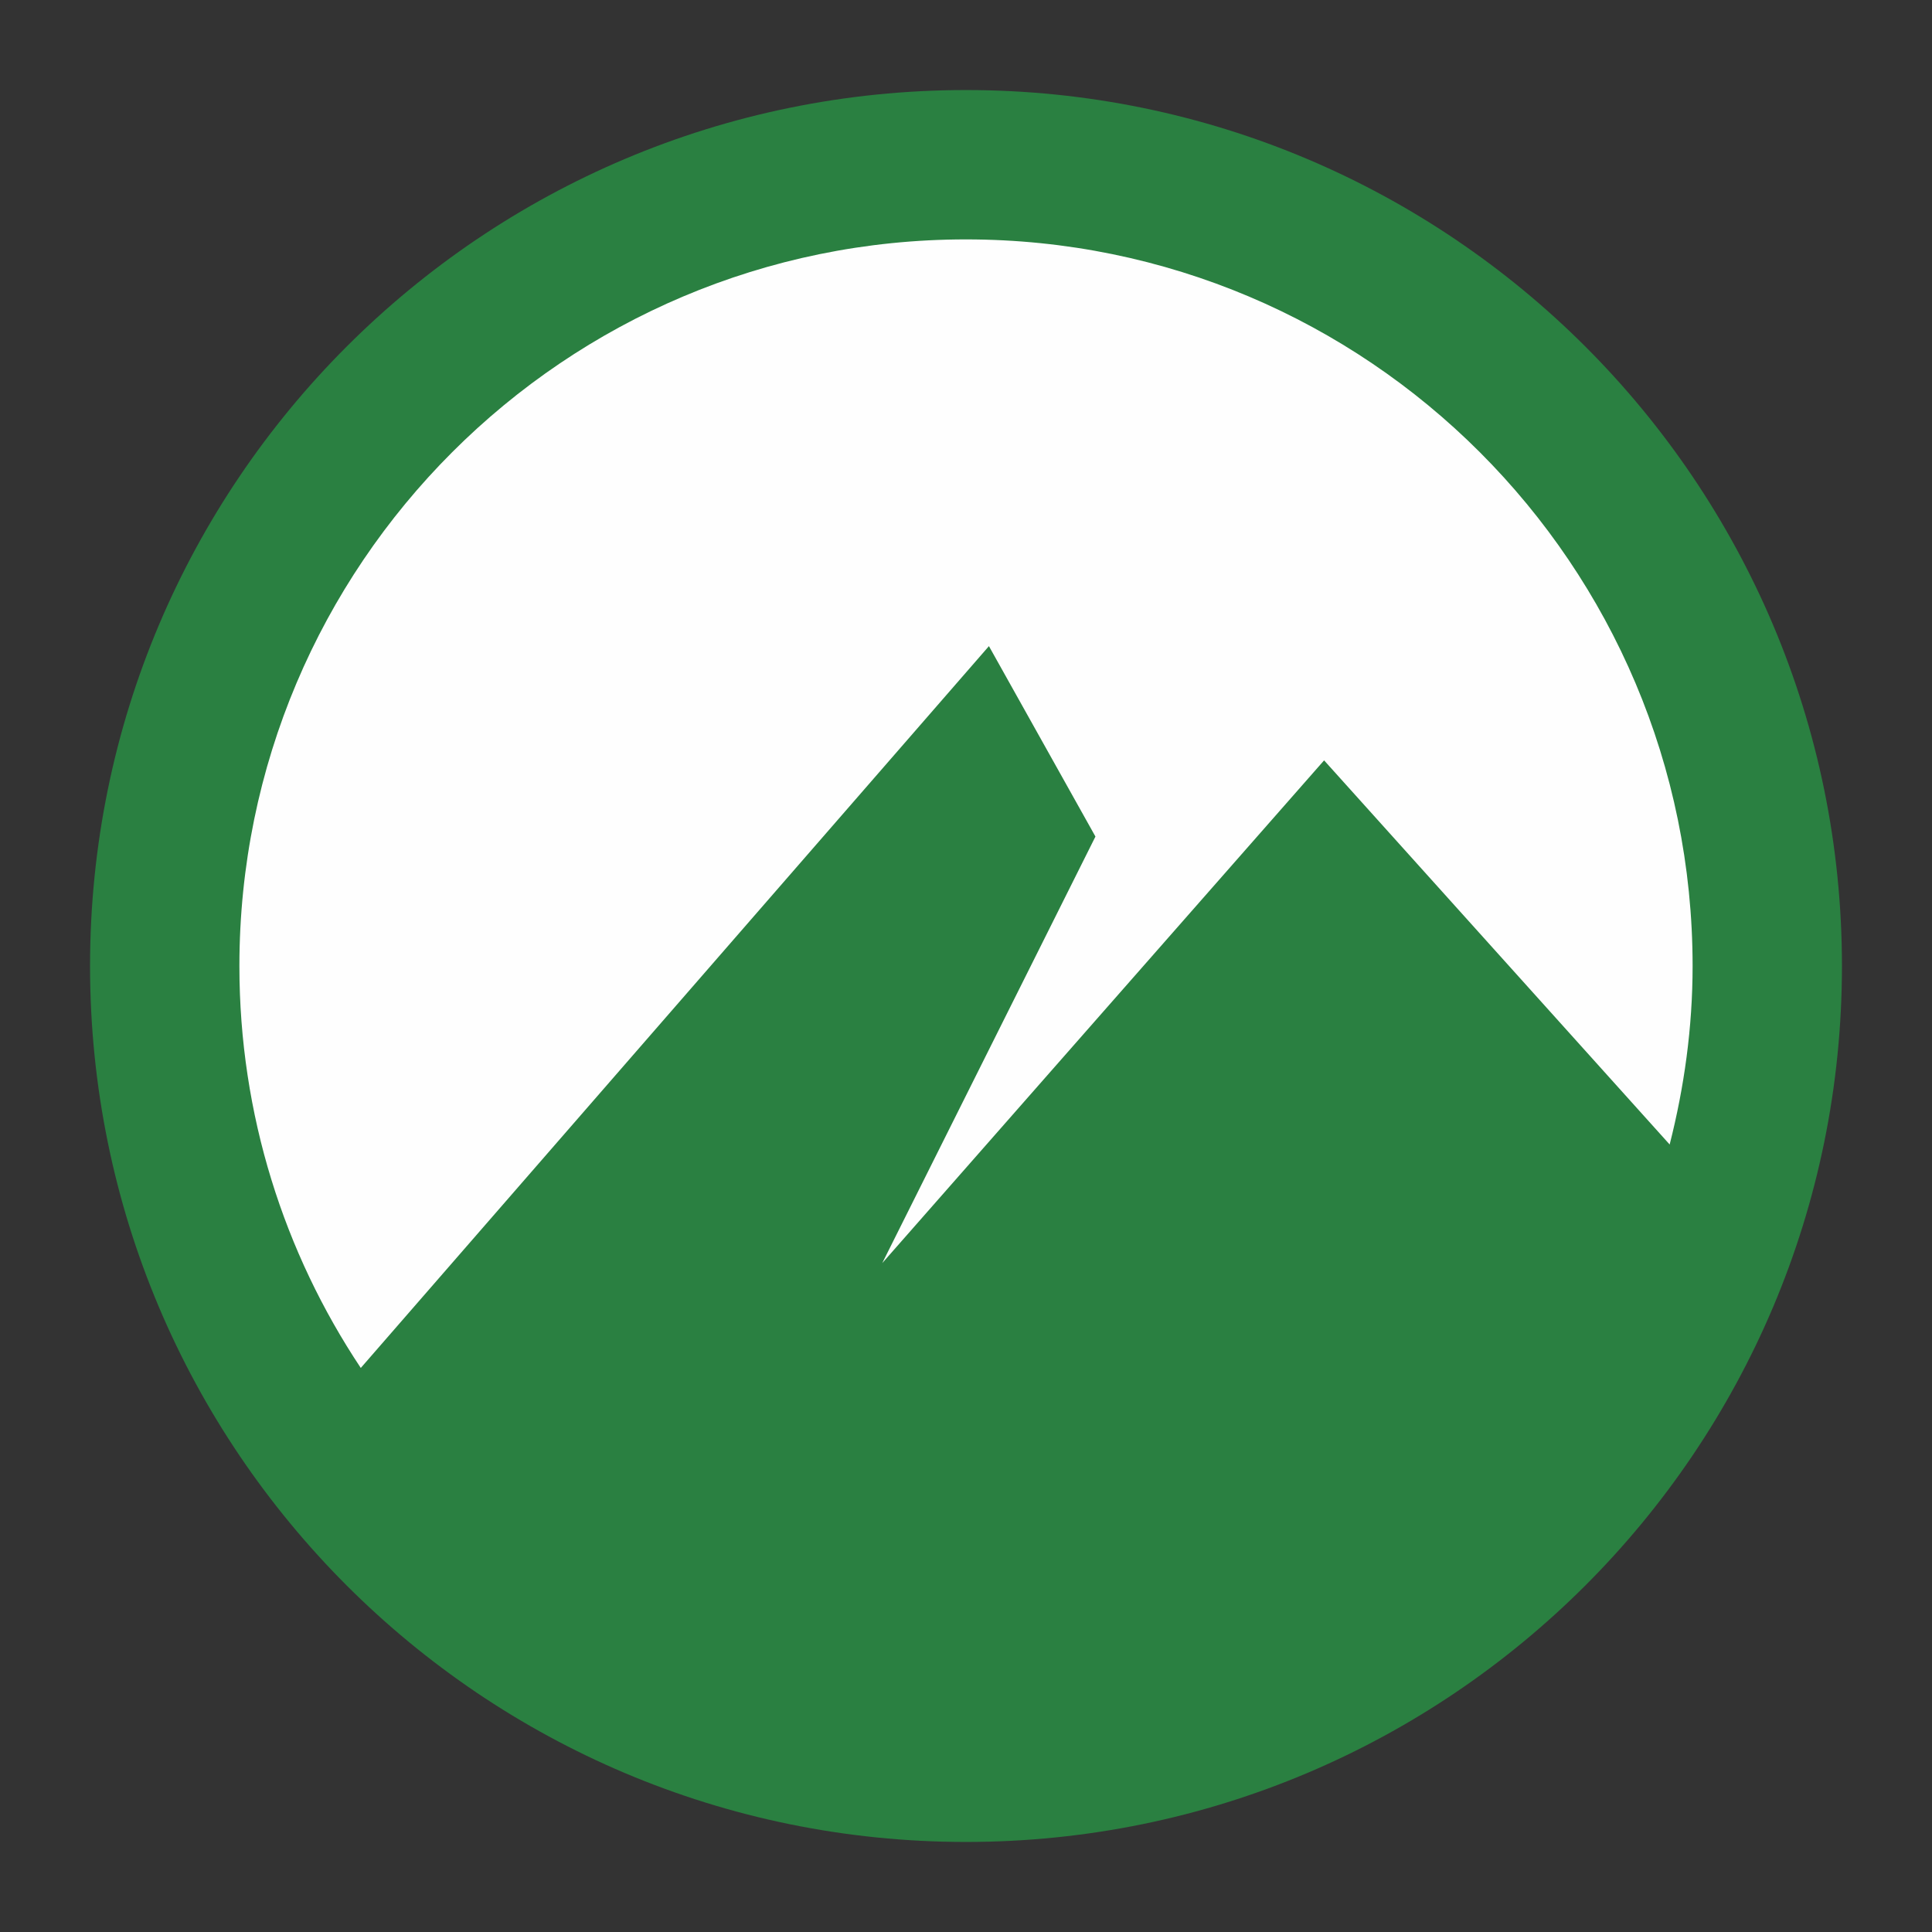<?xml version="1.0" encoding="UTF-8" standalone="no"?>
<svg
   xmlns:dc="http://purl.org/dc/elements/1.1/"
   xmlns:cc="http://creativecommons.org/ns#"
   xmlns:rdf="http://www.w3.org/1999/02/22-rdf-syntax-ns#"
   xmlns:svg="http://www.w3.org/2000/svg"
   xmlns="http://www.w3.org/2000/svg"
   xmlns:sodipodi="http://sodipodi.sourceforge.net/DTD/sodipodi-0.dtd"
   xmlns:inkscape="http://www.inkscape.org/namespaces/inkscape"
   id="svg8"
   xml:space="preserve"
   enable-background="new 0 0 23 23"
   viewBox="0 0 23 23"
   height="23px"
   width="23px"
   y="0px"
   x="0px"
   version="1.1"
   sodipodi:docname="cinnamon.svg"
   inkscape:version="0.92.5 (2060ec1f9f, 2020-04-08)"><rect x="0" y="0" width="23" height="23" fill="#333333" stroke="none"/><sodipodi:namedview
     pagecolor="#fefefe"
     bordercolor="#33994e"
     borderopacity="1"
     objecttolerance="10"
     gridtolerance="10"
     guidetolerance="10"
     inkscape:pageopacity="0"
     inkscape:pageshadow="2"
     inkscape:window-width="954"
     inkscape:window-height="1026"
     id="namedview6"
     showgrid="false"
     inkscape:zoom="10.26087"
     inkscape:cx="6.9919707"
     inkscape:cy="10.785951"
     inkscape:window-x="0"
     inkscape:window-y="28"
     inkscape:window-maximized="0"
     inkscape:current-layer="svg8" /><defs
     id="defs12" /><ellipse
     style="opacity:1;fill:#fefefe;fill-opacity:1;fill-rule:evenodd;stroke:none;stroke-width:0.855;stroke-linecap:butt;stroke-linejoin:miter;stroke-miterlimit:4;stroke-dasharray:none;stroke-opacity:1;paint-order:fill markers stroke"
     id="path812"
     cx="11.412"
     cy="11.633"
     rx="10.074"
     ry="10.119" /><path
     id="XMLID_9_"
     d="M 11.5,1.072 C 5.741,1.072 1.072,5.741 1.072,11.5 c 0,5.76 4.669,10.428 10.428,10.428 5.76,0 10.428,-4.668 10.428,-10.428 C 21.928,5.741 17.26,1.072 11.5,1.072 Z m 0,1.778 c 4.778,0 8.65,3.872 8.65,8.65 0,0.735 -0.1,1.444 -0.273,2.125 L 15.763,9.052 10.503,15.037 13.041,9.959 11.773,7.692 4.295,16.285 C 3.383,14.915 2.85,13.27 2.85,11.5 2.85,6.722 6.722,2.85 11.5,2.85 Z"
     style="fill:#2a8041;fill-opacity:1;stroke-width:0.907"
     inkscape:connector-curvature="0" /></svg>